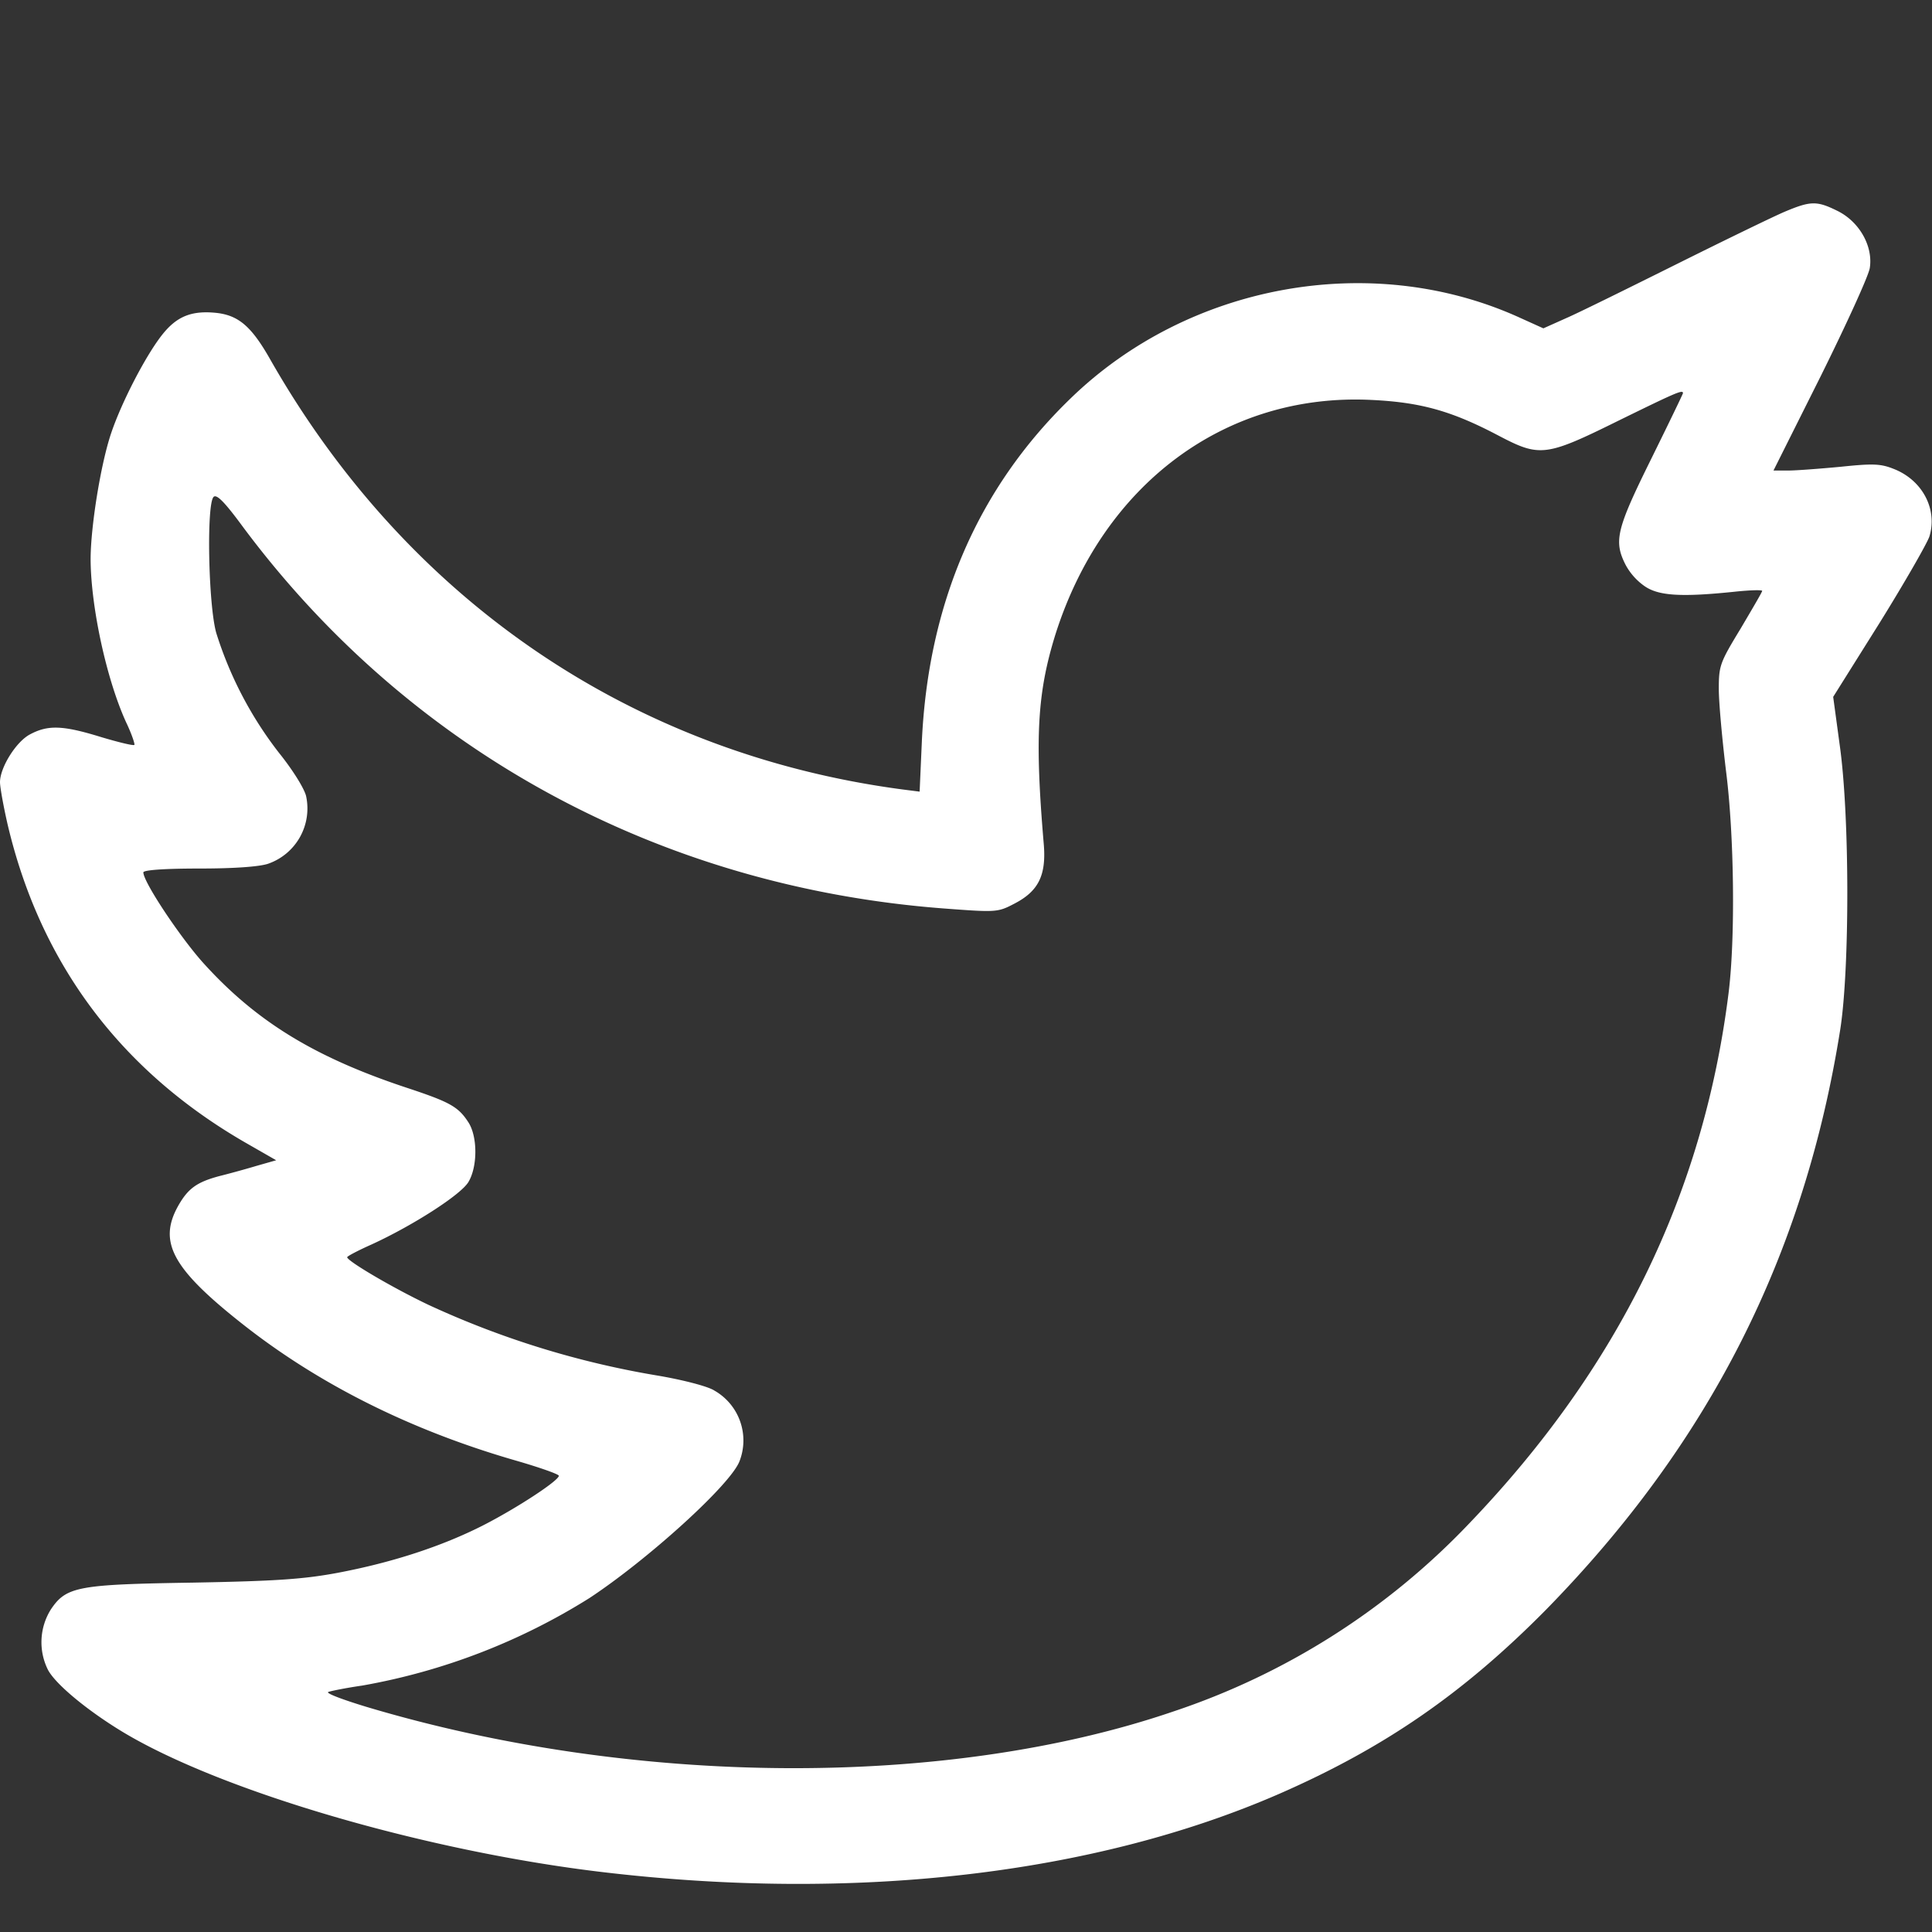 <svg width="20" height="20" fill="none" xmlns="http://www.w3.org/2000/svg"><rect width="100%" height="100%" fill="#333333" stroke="none"/><path d="M18.477 2.191c-.118.05-.618.293-1.114.54-.492.245-1.008.5-1.14.558l-.246.11-.27-.122c-1.523-.68-3.406-.336-4.625.848-.957.925-1.473 2.117-1.539 3.55l-.023.52-.18-.023C6.54 7.8 4.207 6.21 2.785 3.699c-.187-.324-.32-.438-.555-.461-.25-.024-.402.039-.55.226-.168.211-.418.692-.528 1.016-.109.32-.214.973-.214 1.313.003.492.164 1.238.367 1.683.058.121.093.227.086.235-.008.011-.168-.028-.348-.082-.395-.122-.547-.125-.73-.028-.145.074-.313.344-.313.496 0 .051.035.246.078.434.34 1.45 1.18 2.566 2.488 3.312l.293.168-.207.059c-.117.035-.289.082-.382.105-.235.063-.325.13-.426.309-.207.371-.063.645.652 1.211.793.629 1.75 1.11 2.848 1.426.242.07.441.14.441.156 0 .05-.43.332-.781.512-.43.219-.945.386-1.504.492-.352.066-.633.086-1.488.102-1.203.019-1.325.039-1.485.277a.64.64 0 0 0-.035.617c.07.148.41.43.785.656 1.024.614 3.137 1.23 4.953 1.446 2.618.312 5.094.027 7.012-.809 1.09-.477 1.906-1.04 2.762-1.906 1.691-1.727 2.676-3.668 3.047-6.012.097-.629.097-2.188-.004-2.922l-.07-.516.48-.765c.262-.422.492-.824.516-.895.086-.28-.07-.582-.367-.699-.137-.055-.215-.058-.551-.023-.215.02-.461.039-.543.039h-.153l.489-.977c.265-.535.496-1.039.508-1.12.035-.224-.106-.477-.333-.59-.214-.106-.277-.106-.546.007ZM17.422 4.07c0 .008-.149.316-.332.687-.356.72-.387.844-.262 1.09a.638.638 0 0 0 .2.223c.144.098.378.113.933.055.152-.016.281-.02.281-.008s-.101.183-.223.39c-.214.352-.226.383-.226.625 0 .141.035.52.074.844.086.668.098 1.738.027 2.305-.261 2.082-1.144 3.883-2.687 5.492a7.494 7.494 0 0 1-3.063 1.945c-2.335.797-5.578.782-8.355-.05-.246-.075-.422-.141-.39-.153.03-.011.19-.043.351-.066a6.574 6.574 0 0 0 2.352-.906c.605-.399 1.464-1.176 1.554-1.418a.594.594 0 0 0-.261-.73c-.067-.044-.325-.11-.575-.153a9.267 9.267 0 0 1-2.386-.735c-.368-.175-.84-.453-.84-.492 0-.011.113-.07.254-.133.425-.195.918-.511 1-.644.097-.16.097-.473 0-.621-.106-.164-.196-.211-.657-.363-.949-.317-1.55-.688-2.097-1.297-.242-.274-.61-.828-.61-.926 0-.024.211-.04.579-.04.363 0 .624-.019.714-.05a.606.606 0 0 0 .391-.703c-.023-.086-.148-.281-.277-.441a3.932 3.932 0 0 1-.653-1.247c-.082-.296-.101-1.332-.027-1.406.031-.031.113.051.297.301 1.726 2.324 4.316 3.738 7.27 3.96.534.04.55.04.722-.05.25-.129.332-.293.305-.617-.094-1.102-.067-1.566.12-2.168.493-1.559 1.762-2.504 3.27-2.43.512.024.832.114 1.313.367.433.227.488.223 1.254-.156.59-.289.66-.32.66-.281Z" fill="#fff"/></svg>